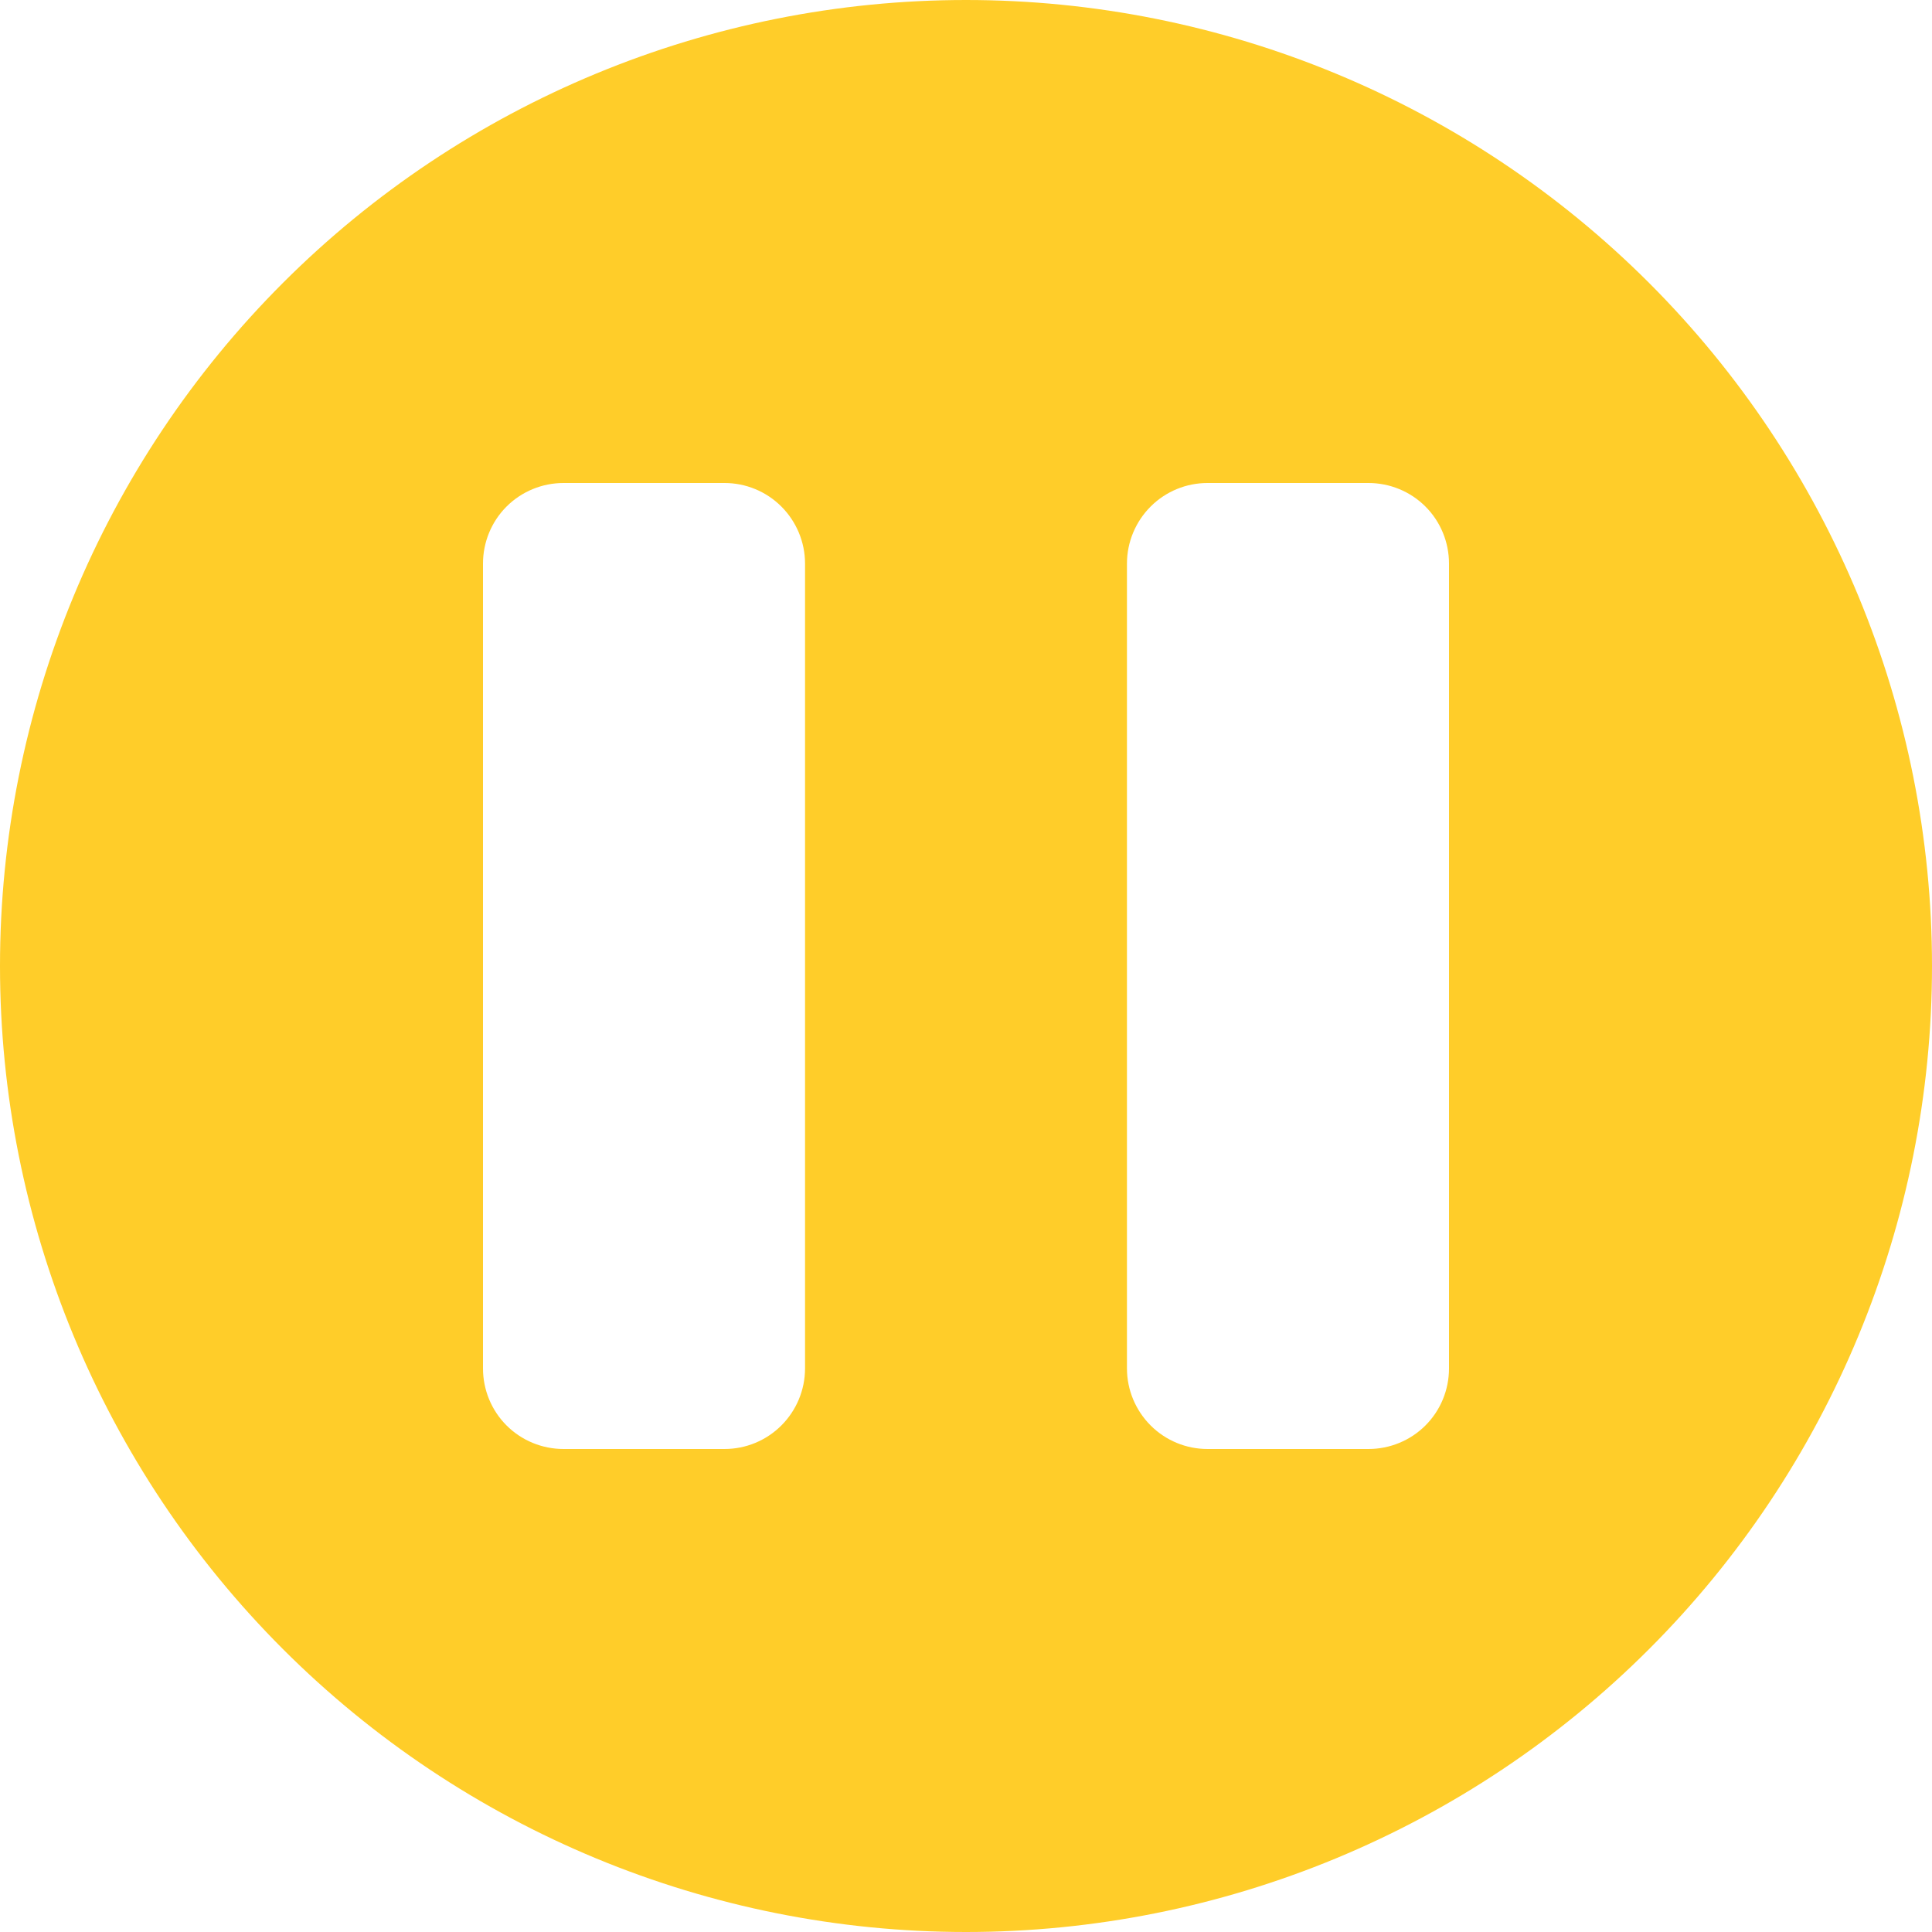 <svg width="16" height="16" viewBox="0 0 16 16" fill="none" xmlns="http://www.w3.org/2000/svg">
<path fill-rule="evenodd" clip-rule="evenodd" d="M16 8C16 10.122 15.157 12.157 13.657 13.657C12.157 15.157 10.122 16 8 16C5.878 16 3.843 15.157 2.343 13.657C0.843 12.157 0 10.122 0 8C0 5.878 0.843 3.843 2.343 2.343C3.843 0.843 5.878 0 8 0C10.122 0 12.157 0.843 13.657 2.343C15.157 3.843 16 5.878 16 8ZM4 4.667C4 4.49 4.07 4.32 4.195 4.195C4.32 4.07 4.49 4 4.667 4H6C6.177 4 6.346 4.07 6.471 4.195C6.596 4.32 6.667 4.49 6.667 4.667V11.333C6.667 11.51 6.596 11.68 6.471 11.805C6.346 11.93 6.177 12 6 12H4.667C4.49 12 4.32 11.93 4.195 11.805C4.07 11.68 4 11.51 4 11.333V4.667ZM10 4C9.823 4 9.654 4.07 9.529 4.195C9.404 4.32 9.333 4.49 9.333 4.667V11.333C9.333 11.51 9.404 11.68 9.529 11.805C9.654 11.93 9.823 12 10 12H11.333C11.51 12 11.68 11.93 11.805 11.805C11.93 11.68 12 11.51 12 11.333V4.667C12 4.49 11.93 4.32 11.805 4.195C11.68 4.07 11.51 4 11.333 4H10Z" fill="#FFCD29"/>
</svg>
